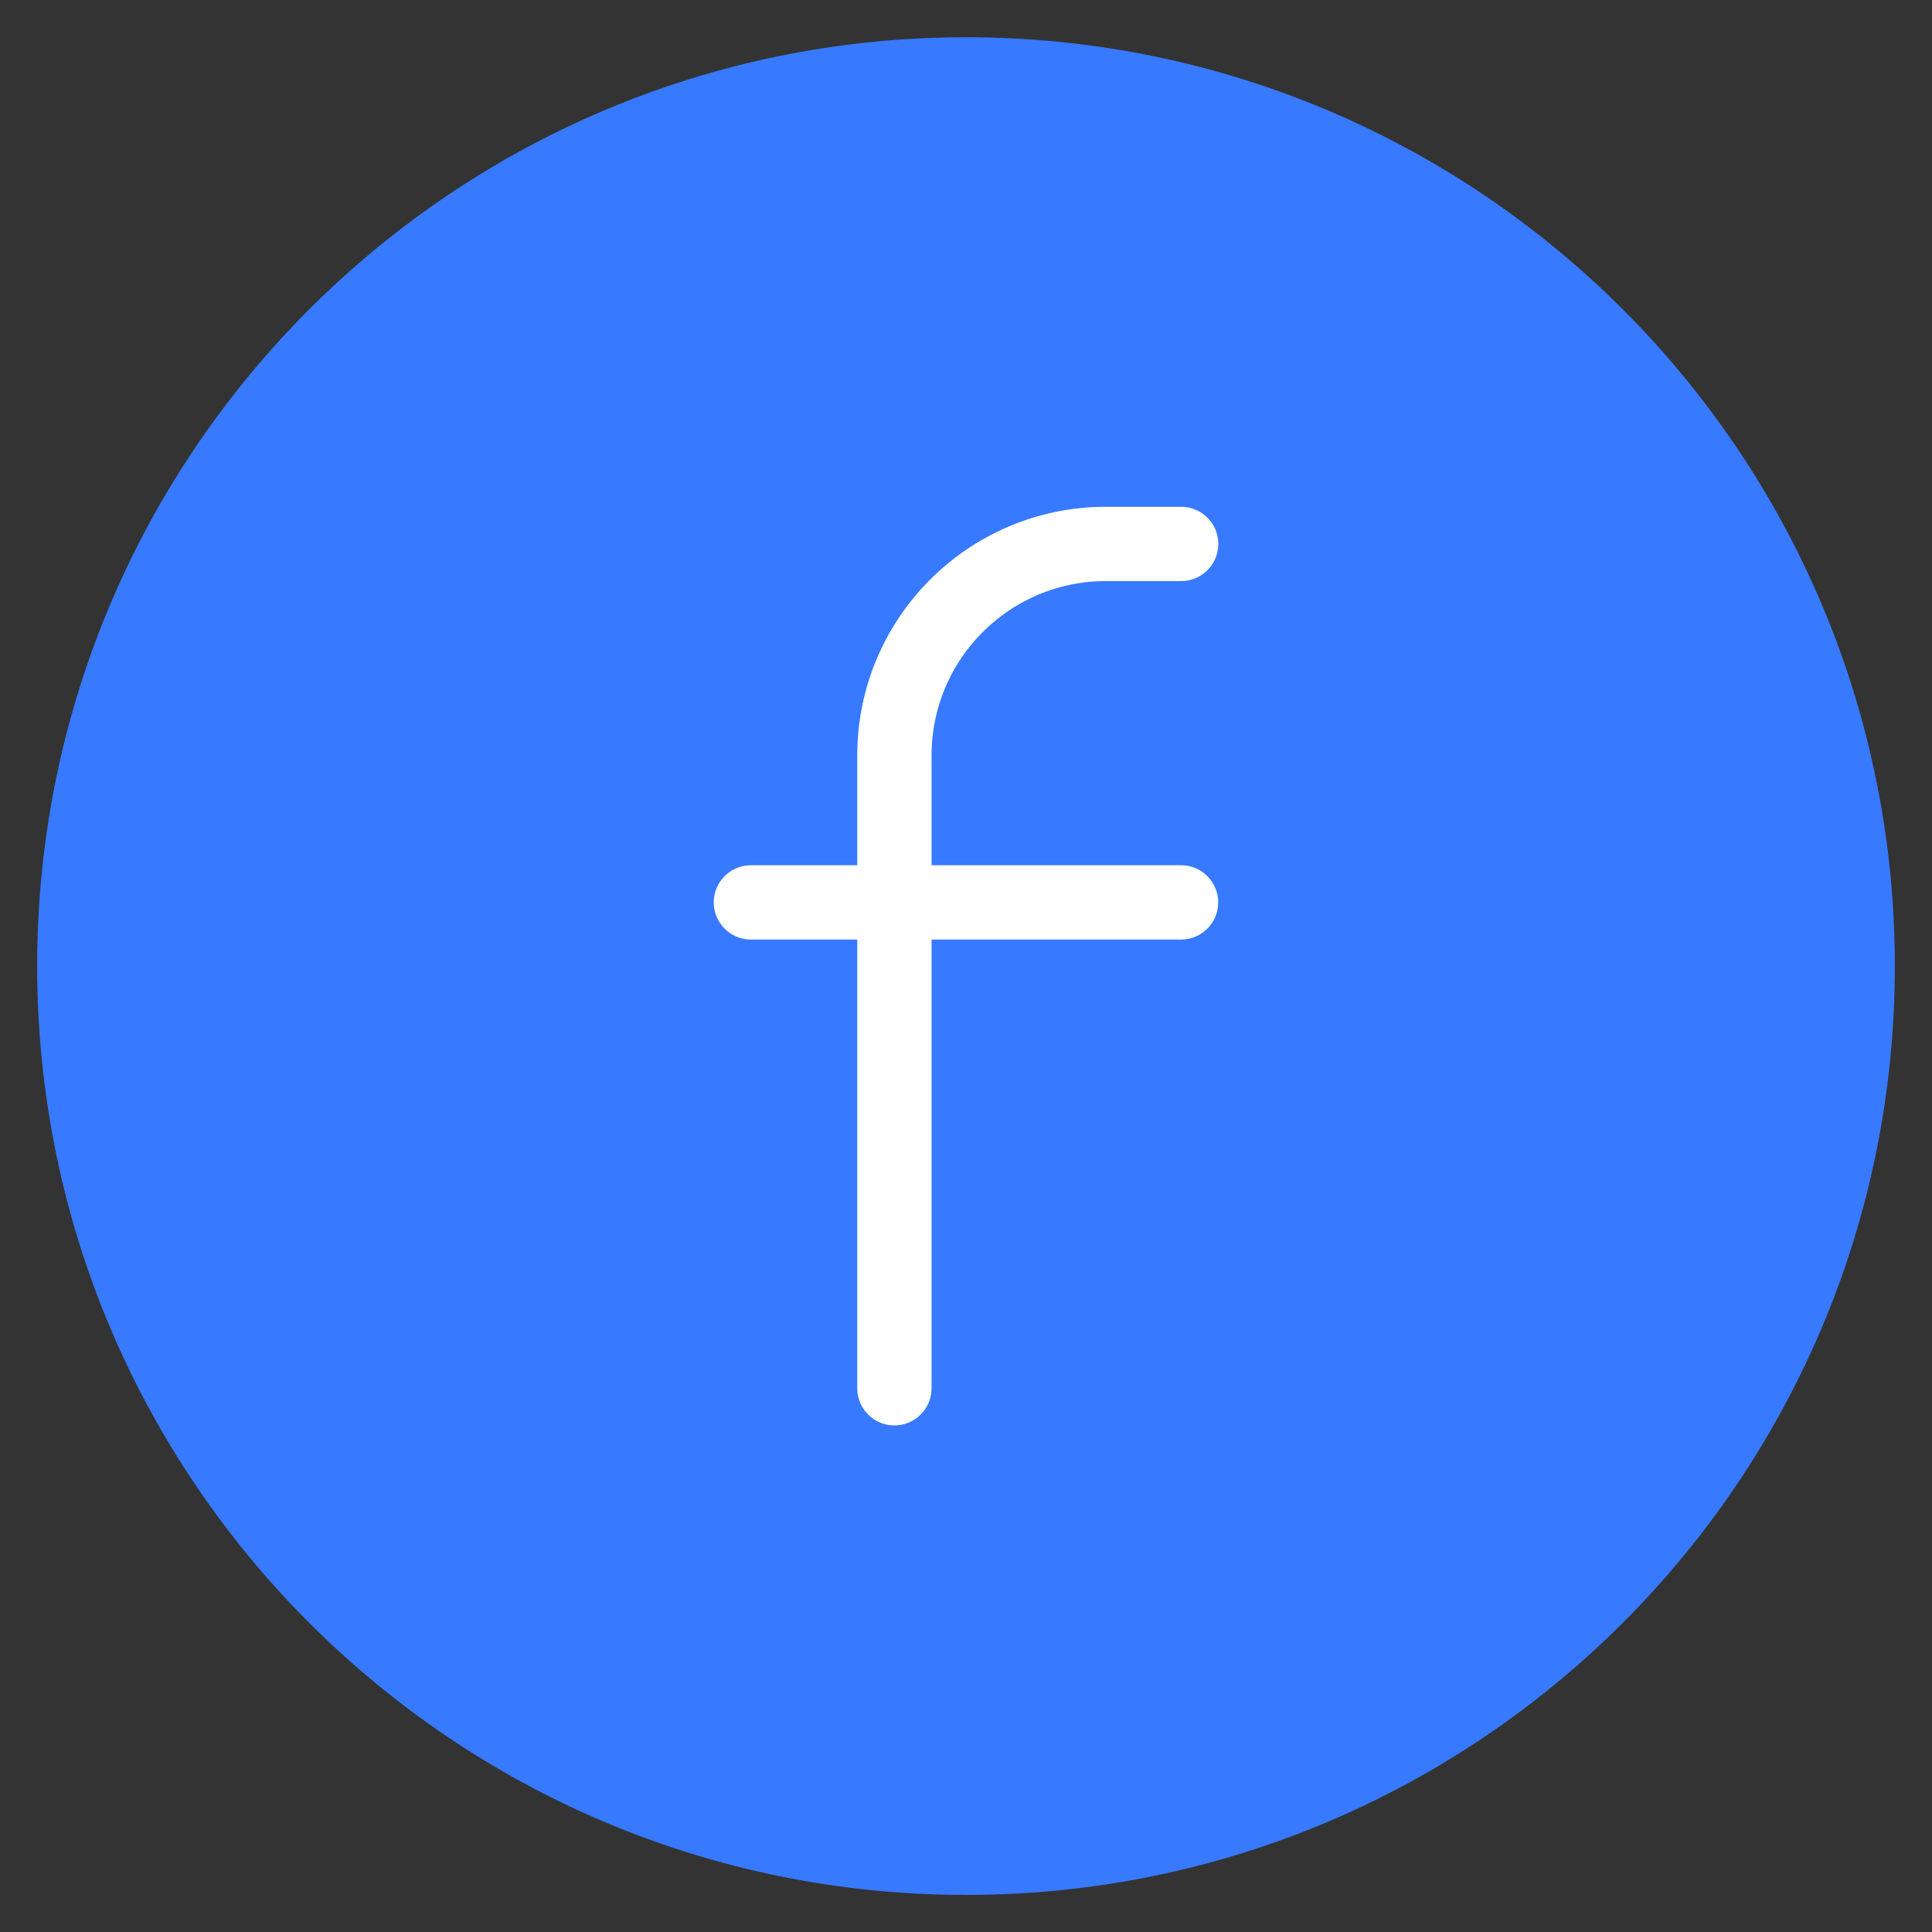 <svg width="39" height="39" viewBox="0 0 39 39" fill="none" xmlns="http://www.w3.org/2000/svg">
<rect x="0" y="0" width="39" height="39" fill="#333333" stroke="none"/>
<path fill-rule="evenodd" clip-rule="evenodd" d="M19.5 38.252C29.855 38.252 38.25 29.857 38.25 19.502C38.25 9.147 29.855 0.752 19.5 0.752C9.145 0.752 0.75 9.147 0.75 19.502C0.75 29.857 9.145 38.252 19.5 38.252Z" fill="#3779FF"/>
<path d="M15.158 18.216H23.841" stroke="white" stroke-width="1.5" stroke-linecap="round" stroke-linejoin="round"/>
<path d="M23.843 10.98H22.324C19.967 10.98 18.055 12.893 18.055 15.249V16.768V28.024" stroke="white" stroke-width="1.5" stroke-linecap="round" stroke-linejoin="round"/>
</svg>
